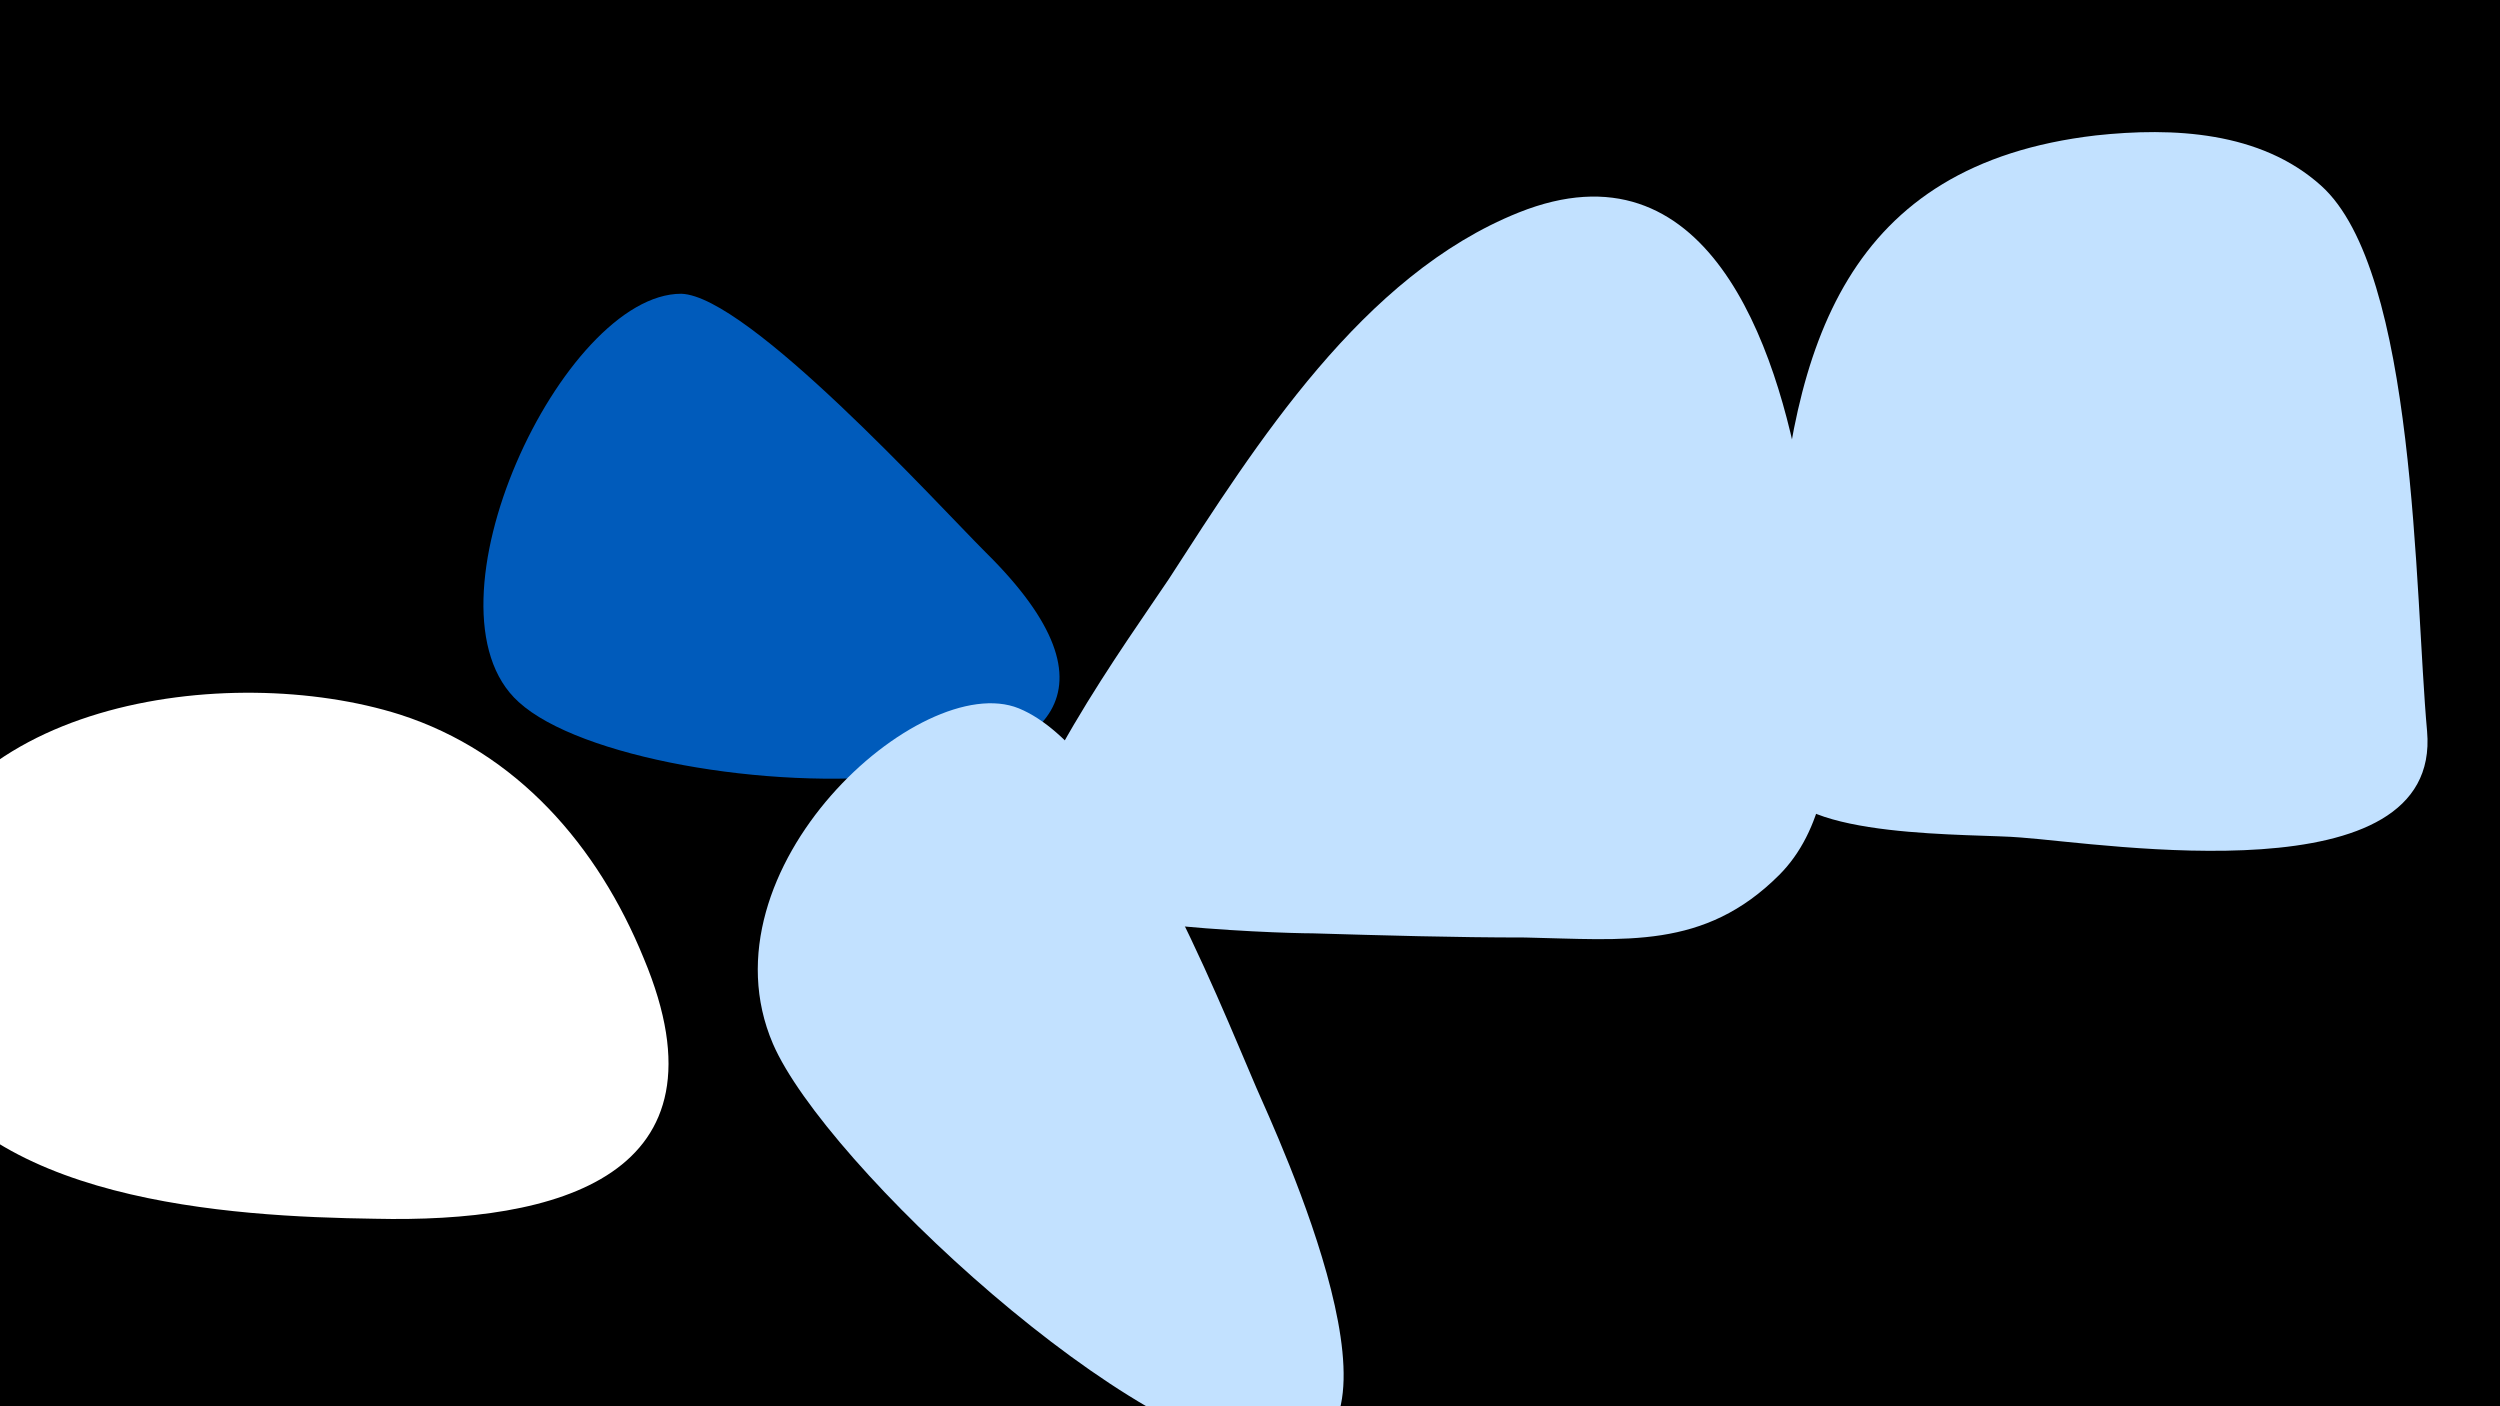 <svg width="1200" height="675" viewBox="-500 -500 1200 675" xmlns="http://www.w3.org/2000/svg"><path d="M-500-500h1200v675h-1200z" fill="#000"/><path d="M-191-40c-22-54-61-99-117-117-82-26-223-7-241 95-4 22-3 44 5 64 34 75 154 82 224 83 87 2 173-20 129-125z"  fill="#fff" /><path d="M-27-235c-23-23-114-123-146-124-57 0-128 151-78 196 58 53 362 64 224-72z"  fill="#005bbb" /><path d="M103 22c-19-44-65-162-114-182-47-19-154 77-118 161 25 58 175 197 243 197 71 1-1-153-11-176z"  fill="#c2e1ff" /><path d="M365-265c-12-70-46-169-136-133-75 30-126 111-168 176-18 27-79 111-73 144 4 22 125 26 142 26 34 1 68 2 102 2 48 1 86 6 122-30 42-42 20-135 11-185z"  fill="#c2e1ff" /><path d="M665-149c-6-66-5-221-51-262-29-26-71-28-108-24-120 14-146 101-153 207-2 33-7 71 1 103 7 28 94 25 116 27 41 3 202 29 195-51z"  fill="#c2e1ff" /></svg>